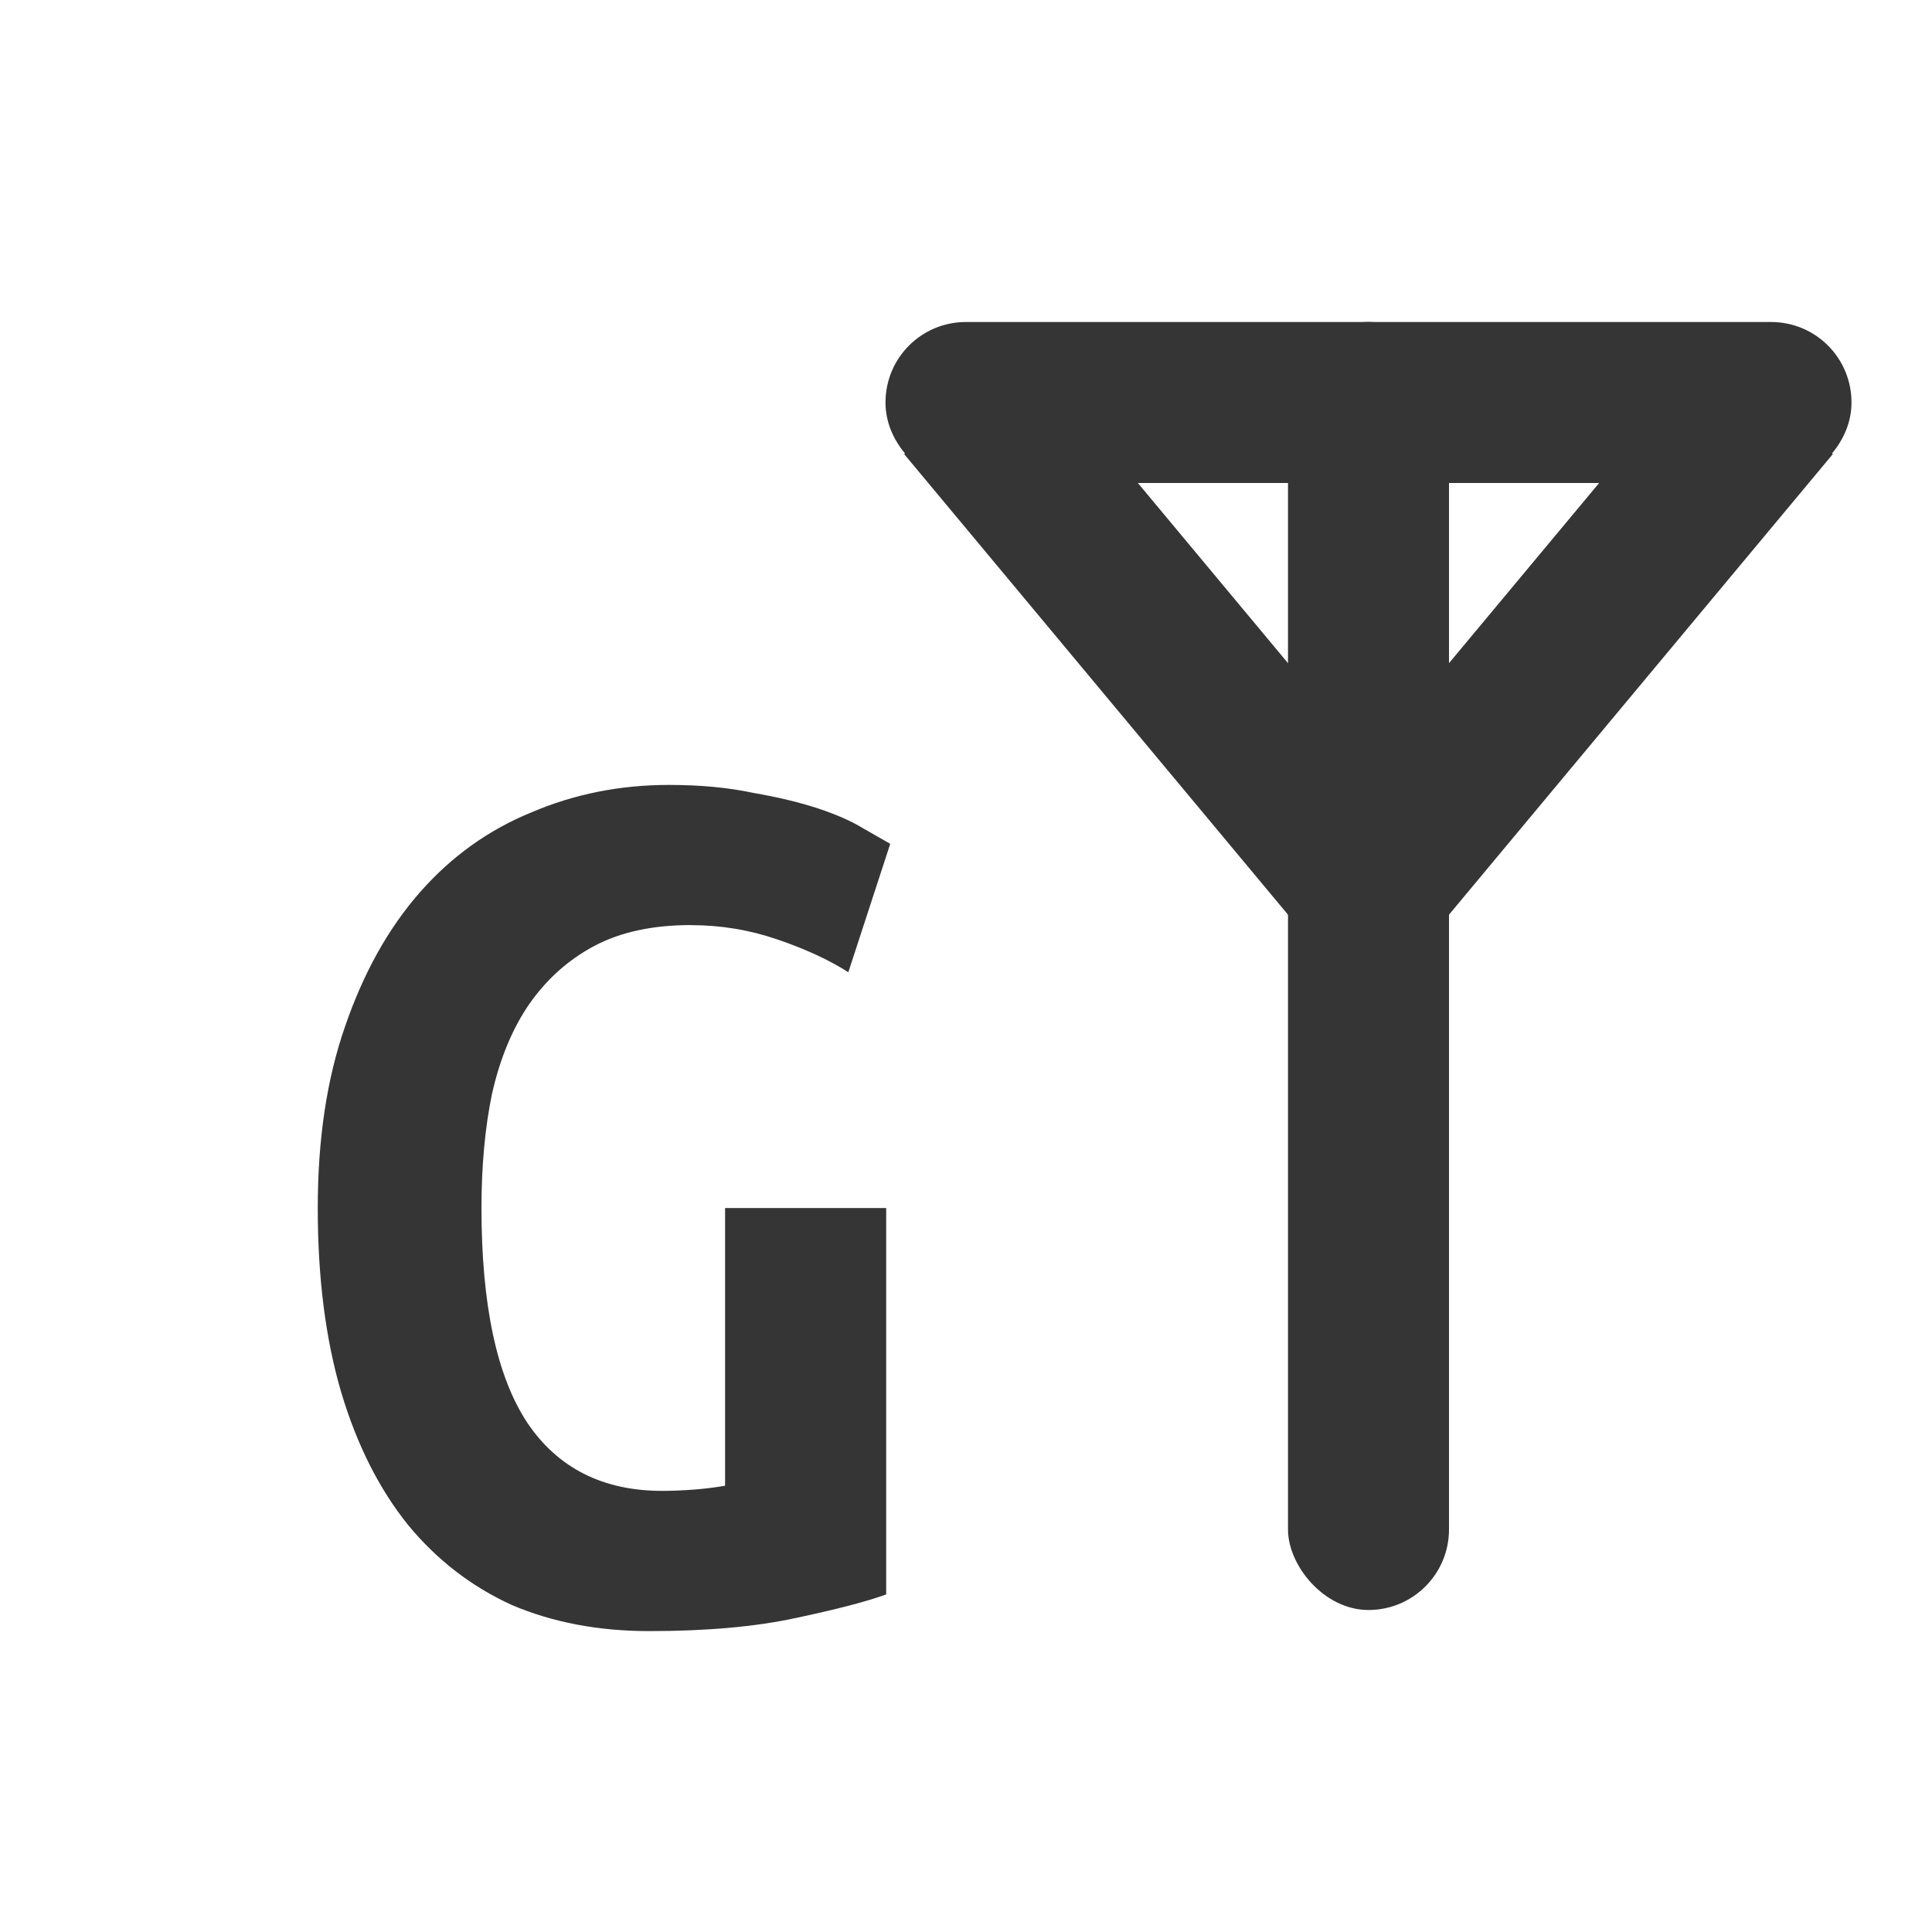 <?xml version="1.0" encoding="UTF-8" standalone="no"?>
<!-- Created with Inkscape (http://www.inkscape.org/) -->

<svg
   xmlns:dc="http://purl.org/dc/elements/1.1/"
   xmlns:cc="http://creativecommons.org/ns#"
   xmlns:rdf="http://www.w3.org/1999/02/22-rdf-syntax-ns#"
   xmlns:svg="http://www.w3.org/2000/svg"
   xmlns="http://www.w3.org/2000/svg"
   xmlns:sodipodi="http://sodipodi.sourceforge.net/DTD/sodipodi-0.dtd"
   xmlns:inkscape="http://www.inkscape.org/namespaces/inkscape"
   viewBox="0 0 24 24"
   id="svg2"
   version="1.1"
   inkscape:version="0.91 r"
   sodipodi:docname="nm-tech-gprs.svg">
  <defs
     id="defs10" />
  <sodipodi:namedview
     pagecolor="#ffffff"
     bordercolor="#666666"
     borderopacity="1"
     objecttolerance="10"
     gridtolerance="10"
     guidetolerance="10"
     inkscape:pageopacity="0"
     inkscape:pageshadow="2"
     inkscape:window-width="1920"
     inkscape:window-height="1056"
     id="namedview8"
     showgrid="true"
     inkscape:zoom="13.906433"
     inkscape:cx="-8.9231686"
     inkscape:cy="9.0721628"
     inkscape:window-x="0"
     inkscape:window-y="24"
     inkscape:window-maximized="1"
     inkscape:current-layer="svg2">
    <inkscape:grid
       type="xygrid"
       id="grid4363" />
  </sodipodi:namedview>
  <g
     id="g4148"
     transform="translate(1,1)">
    <rect
       ry="1"
       rx="1"
       y="3"
       x="15"
       height="16"
       width="2"
       id="rect4361-5"
       style="opacity:1;fill:#353535;fill-opacity:1;fill-rule:nonzero;stroke:none;stroke-width:1;stroke-linecap:square;stroke-linejoin:miter;stroke-miterlimit:4;stroke-dasharray:none;stroke-dashoffset:0;stroke-opacity:1" />
    <path
       id="rect4363-1"
       d="m 11,3 c -0.554,0 -1,0.446 -1,1 0,0.244 0.098,0.459 0.242,0.633 l -0.01,0.008 5,6 L 16,10 l 0.768,0.641 5,-6 -0.01,-0.008 C 21.902,4.459 22,4.244 22,4 22,3.446 21.554,3 21,3 L 11,3 Z M 13.135,5 18.865,5 16,8.438 13.135,5 Z"
       style="opacity:1;fill:#353535;fill-opacity:1;fill-rule:nonzero;stroke:none;stroke-width:1;stroke-linecap:square;stroke-linejoin:miter;stroke-miterlimit:4;stroke-dasharray:none;stroke-dashoffset:0;stroke-opacity:1"
       inkscape:connector-curvature="0" />
    <g
       transform="matrix(1.05,0,0,1.05,-13.039,-0.837)"
       id="text4380"
       style="font-style:normal;font-variant:normal;font-weight:normal;font-stretch:normal;font-size:15.48px;line-height:125%;font-family:Ubuntu;-inkscape-font-specification:Ubuntu;letter-spacing:0px;word-spacing:0px;fill:#353535;fill-opacity:1;stroke:none;stroke-width:1px;stroke-linecap:butt;stroke-linejoin:miter;stroke-opacity:1">
      <path
         sodipodi:nodetypes="csccscsscccccscccscscscscccscc"
         inkscape:connector-curvature="0"
         id="path4403"
         style="font-style:normal;font-variant:normal;font-weight:bold;font-stretch:normal;font-family:'Ubuntu Mono';-inkscape-font-specification:'Ubuntu Mono Bold';fill:#353535;fill-opacity:1"
         d="m 19.642,10.789 c -0.455,0 -0.837,0.083 -1.147,0.248 -0.31,0.165 -0.568,0.398 -0.775,0.697 -0.196,0.289 -0.341,0.64 -0.434,1.054 -0.083,0.403 -0.124,0.852 -0.124,1.348 0,1.147 0.181,1.994 0.542,2.541 0.362,0.537 0.894,0.806 1.596,0.806 0.114,0 0.238,-0.005 0.372,-0.015 0.134,-0.01 0.258,-0.026 0.372,-0.046 l 0,-3.285 1.906,0 0,4.571 c -0.227,0.083 -0.584,0.176 -1.069,0.279 -0.475,0.103 -1.054,0.155 -1.736,0.155 -0.599,0 -1.142,-0.103 -1.627,-0.31 -0.475,-0.217 -0.883,-0.532 -1.224,-0.945 -0.341,-0.424 -0.604,-0.945 -0.79,-1.565 -0.186,-0.63 -0.279,-1.358 -0.279,-2.185 0,-0.816 0.108,-1.534 0.325,-2.154 0.217,-0.63 0.511,-1.157 0.883,-1.581 C 16.806,9.978 17.245,9.663 17.752,9.456 18.258,9.24 18.8,9.131 19.379,9.131 c 0.372,0 0.702,0.031 0.992,0.093 0.3,0.052 0.558,0.114 0.775,0.186 0.217,0.072 0.393,0.15 0.527,0.232 l 0.325,0.186 -0.496,1.519 c -0.227,-0.145 -0.506,-0.274 -0.837,-0.387 -0.331,-0.114 -0.671,-0.17 -1.023,-0.17 z" />
    </g>
  </g>
</svg>
